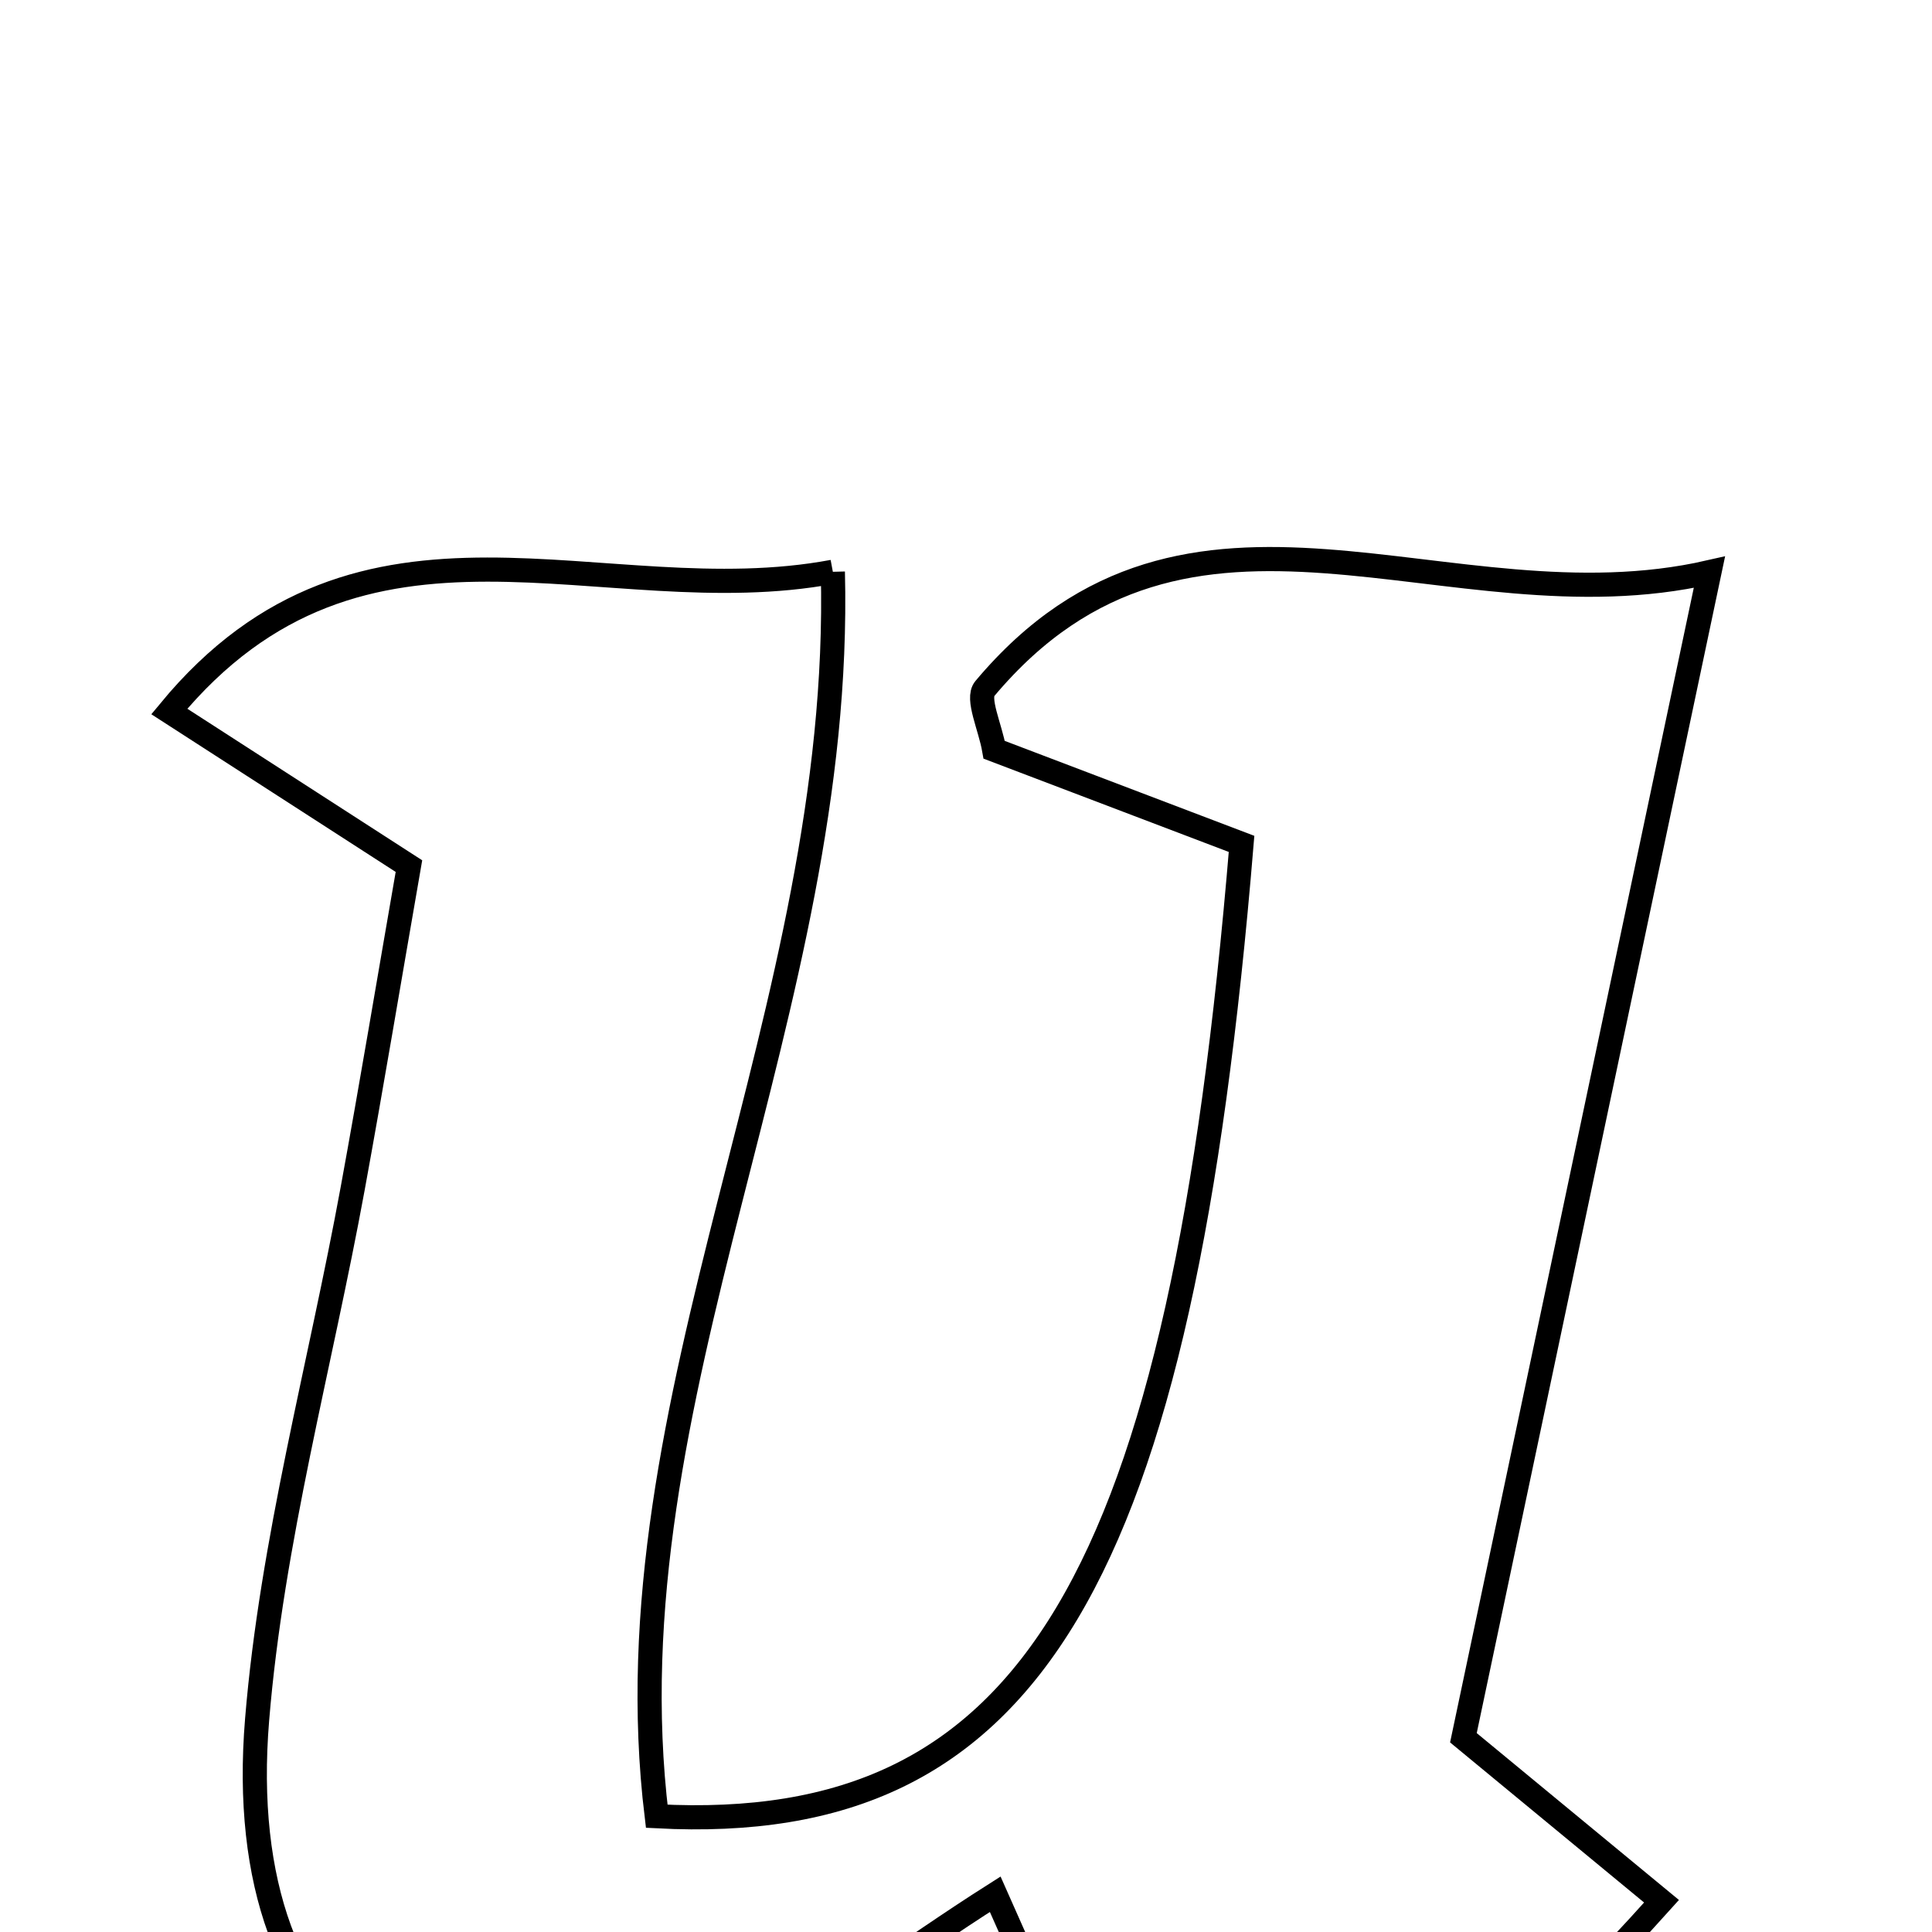 <svg xmlns="http://www.w3.org/2000/svg" viewBox="0.0 0.0 24.0 24.0" height="200px" width="200px"><path fill="none" stroke="black" stroke-width=".3" stroke-opacity="1.0"  filling="0" d="M10.346 7.103 C10.483 12.551 7.527 17.37 8.158 22.562 C12.814 22.808 14.668 19.619 15.423 10.483 C14.434 10.106 13.382 9.706 12.35 9.314 C12.3 9.027 12.13 8.677 12.233 8.555 C14.78 5.518 17.976 7.853 21.235 7.108 C20.163 12.185 19.193 16.784 18.179 21.587 C18.993 22.259 19.814 22.936 20.64 23.618 C19.034 25.399 19.034 25.399 13.13 25.259 C12.861 24.653 12.624 24.119 12.363 23.531 C11.223 24.254 10.288 24.997 9.234 25.486 C5.516 27.214 2.857 25.44 3.194 21.361 C3.376 19.145 3.978 16.964 4.381 14.765 C4.616 13.482 4.83 12.195 5.08 10.759 C4.153 10.16 3.319 9.622 2.103 8.838 C4.514 5.915 7.475 7.64 10.346 7.103"></path></svg>